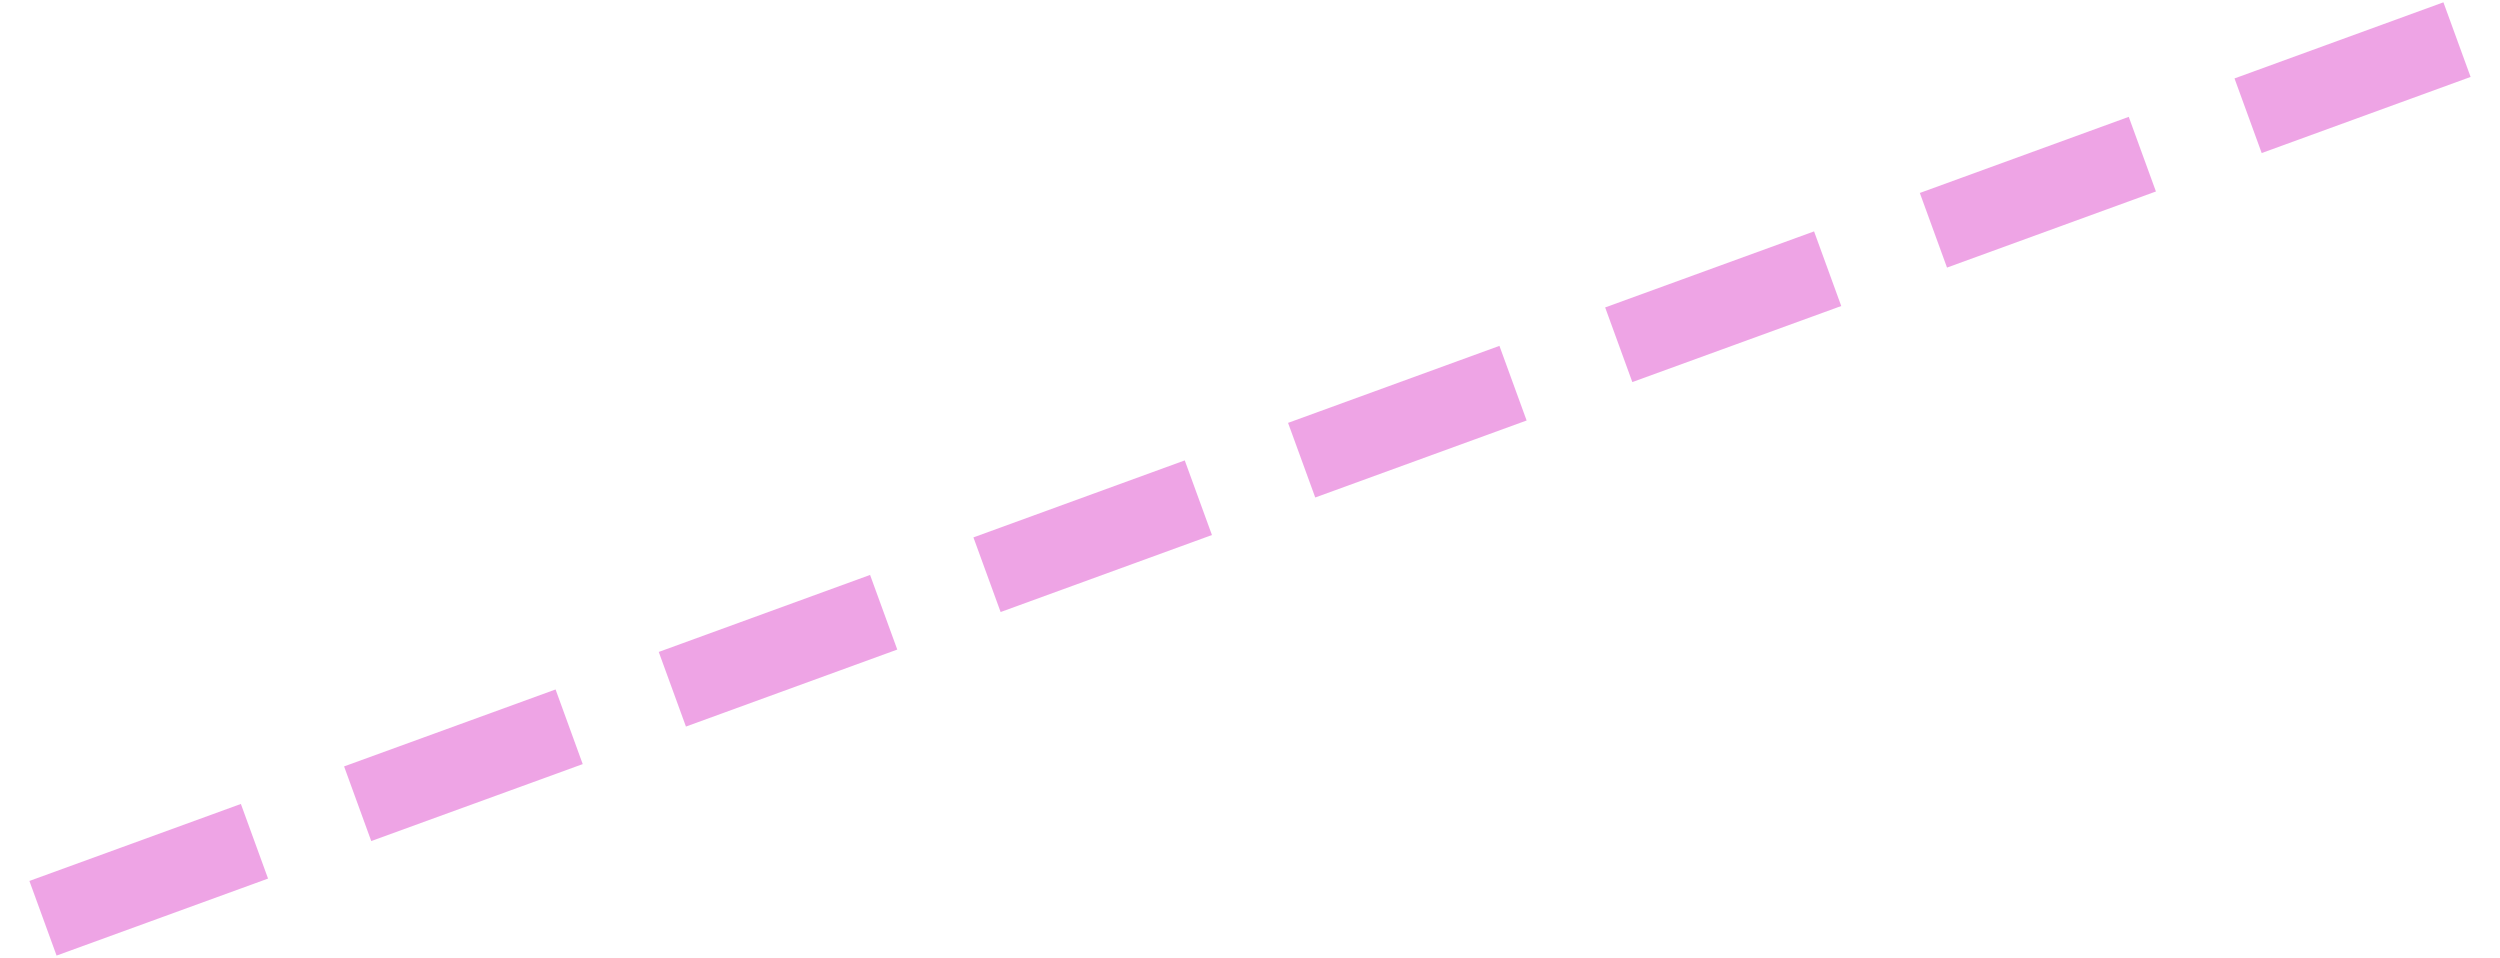 <?xml version="1.0" encoding="UTF-8"?>
<!DOCTYPE svg PUBLIC "-//W3C//DTD SVG 1.0//EN" "http://www.w3.org/TR/2001/REC-SVG-20010904/DTD/svg10.dtd">
<!-- Creator: CorelDRAW X6 -->
<svg xmlns="http://www.w3.org/2000/svg" xml:space="preserve" width="475px" height="182px" version="1.0" shape-rendering="geometricPrecision" text-rendering="geometricPrecision" image-rendering="optimizeQuality" fill-rule="evenodd" clip-rule="evenodd"
viewBox="0 0 47500 18249"
 xmlns:xlink="http://www.w3.org/1999/xlink">
 <g id="_0665.cgm:type:overlay">
  <IC_ColorNameTable/>
  <PictureProperties/>
  <line fill="none" fill-opacity="0.502" stroke="#DE4BCB" stroke-width="1513.16" stroke-opacity="0.502" x1="755" y1="17494" x2="4784" y2= "16027" />
  <line fill="none" fill-opacity="0.502" stroke="#DE4BCB" stroke-width="1513.16" stroke-opacity="0.502" x1="6750" y1="15312" x2="10779" y2= "13846" />
  <line fill="none" fill-opacity="0.502" stroke="#DE4BCB" stroke-width="1513.16" stroke-opacity="0.502" x1="12745" y1="13131" x2="16771" y2= "11664" />
  <line fill="none" fill-opacity="0.502" stroke="#DE4BCB" stroke-width="1513.16" stroke-opacity="0.502" x1="18740" y1="10949" x2="22766" y2= "9482" />
  <line fill="none" fill-opacity="0.502" stroke="#DE4BCB" stroke-width="1513.16" stroke-opacity="0.502" x1="24734" y1="8767" x2="28761" y2= "7300" />
  <line fill="none" fill-opacity="0.502" stroke="#DE4BCB" stroke-width="1513.16" stroke-opacity="0.502" x1="30775" y1="6568" x2="34755" y2= "5119" />
  <line fill="none" fill-opacity="0.502" stroke="#DE4BCB" stroke-width="1513.16" stroke-opacity="0.502" x1="36770" y1="4387" x2="40750" y2= "2937" />
  <line fill="none" fill-opacity="0.502" stroke="#DE4BCB" stroke-width="1513.16" stroke-opacity="0.502" x1="42765" y1="2205" x2="46745" y2= "755" />
 </g>
</svg>
